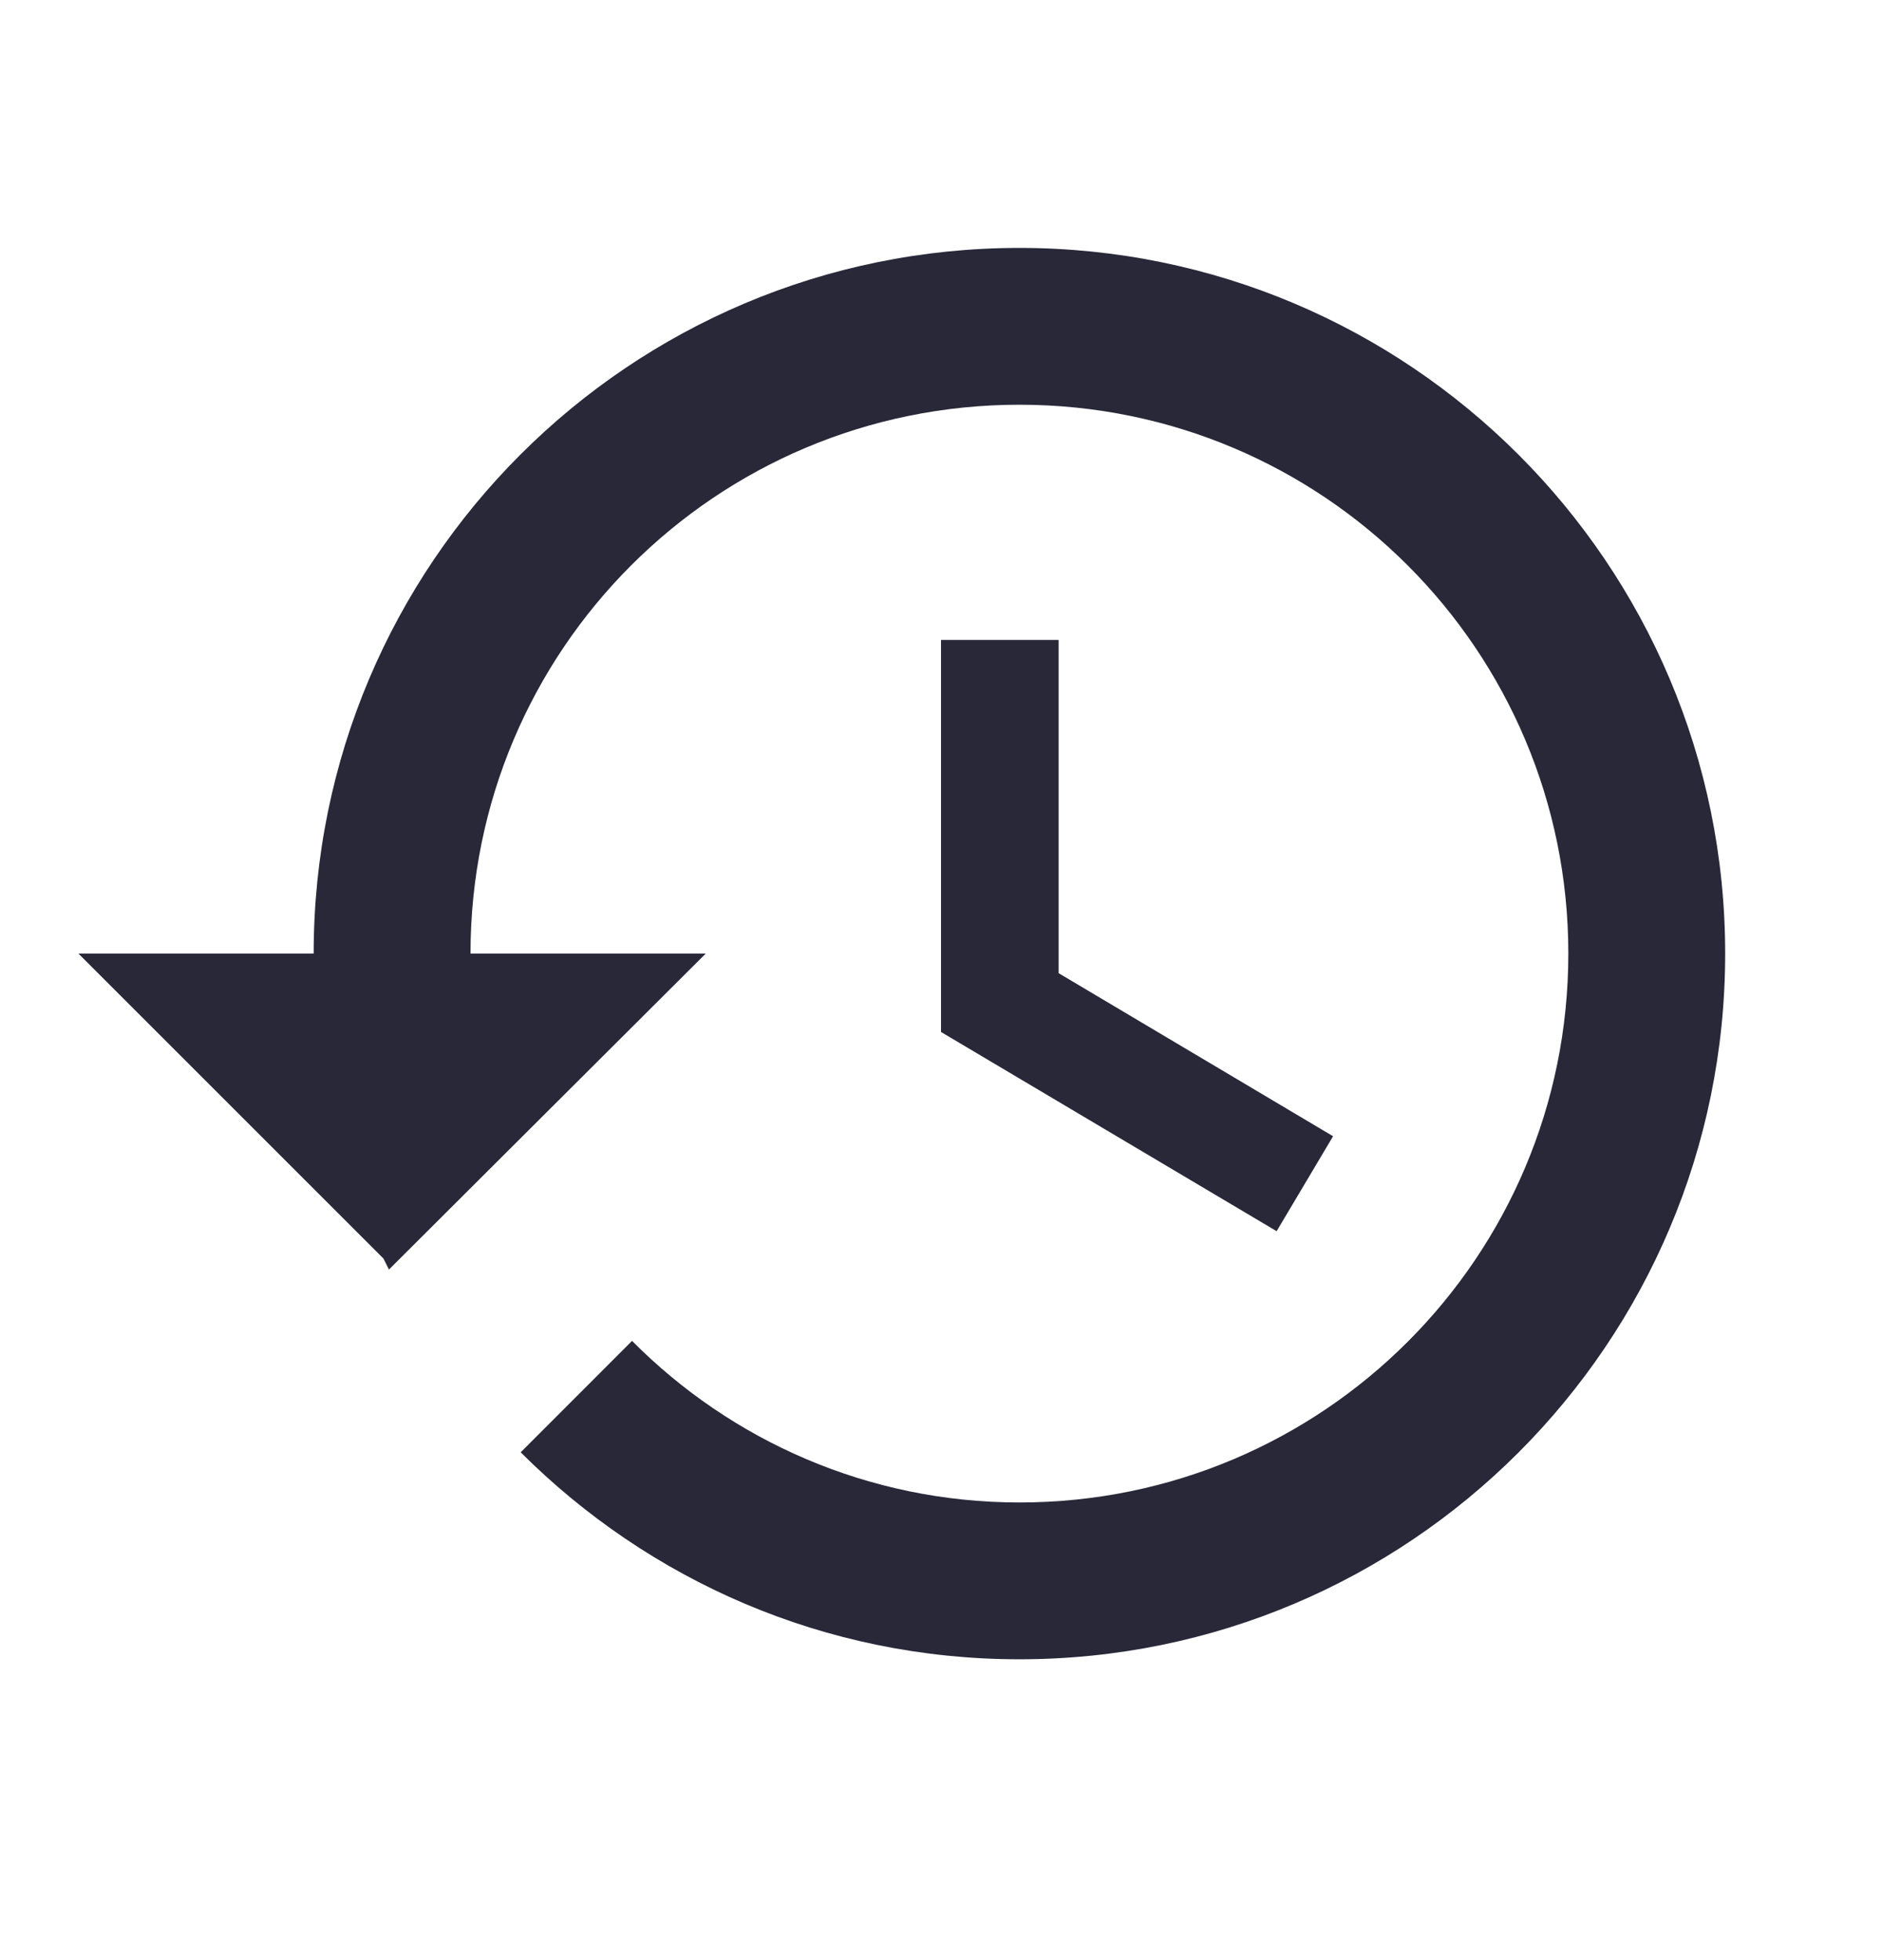 <svg width="24" height="25" viewBox="0 0 24 25" fill="none" xmlns="http://www.w3.org/2000/svg">
<path fill-rule="evenodd" clip-rule="evenodd" d="M13 3.162C8.03 3.162 4 7.192 4 12.162H1L4.89 16.052L4.96 16.192L9 12.162H6C6 8.292 9.13 5.162 13 5.162C16.87 5.162 20 8.292 20 12.162C20 16.032 16.87 19.163 13 19.163C11.07 19.163 9.32 18.372 8.06 17.102L6.64 18.523C8.27 20.152 10.51 21.163 13 21.163C17.97 21.163 22 17.133 22 12.162C22 7.192 17.97 3.162 13 3.162ZM12 8.162V13.162L16.28 15.703L17 14.492L13.5 12.412V8.162H12Z" fill="#282839"/>
</svg>
